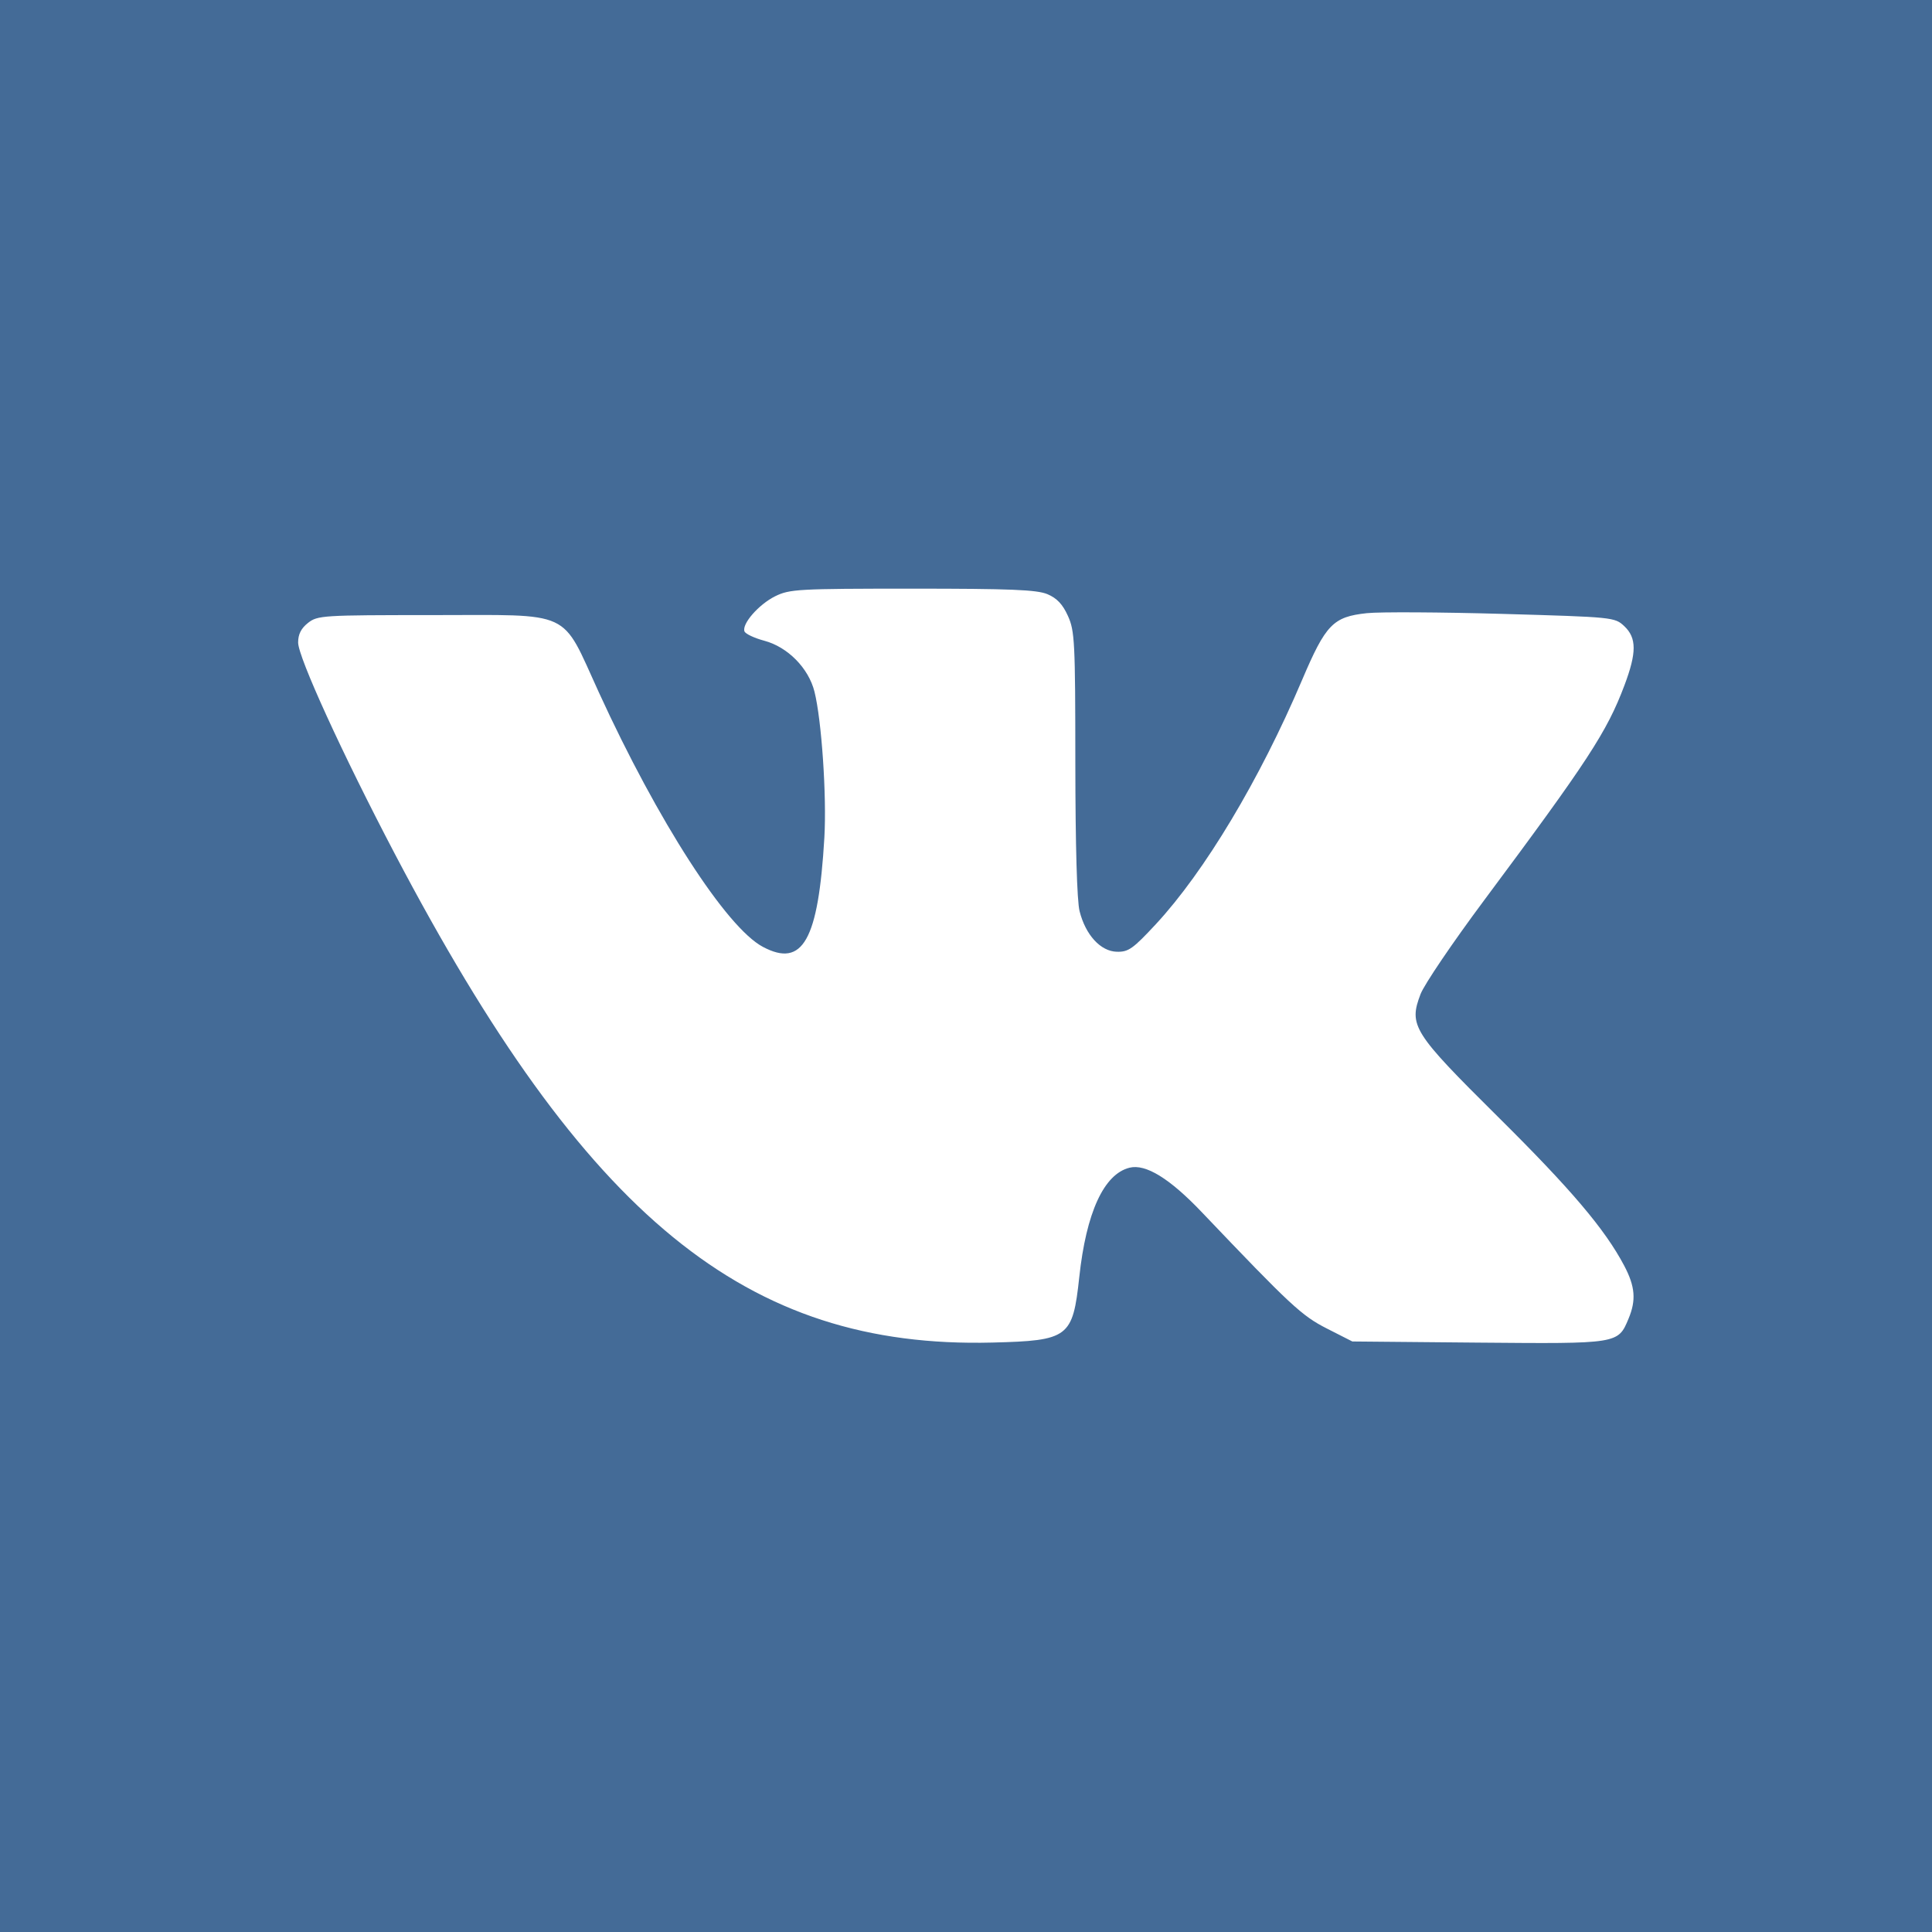 <svg width="32" height="32" viewBox="0 0 32 32" fill="none" xmlns="http://www.w3.org/2000/svg">
<path fill-rule="evenodd" clip-rule="evenodd" d="M0 16V32H16H32V16V0H16H0V16ZM17.348 9.841C17.505 9.907 17.601 10.008 17.688 10.201C17.801 10.45 17.81 10.624 17.811 12.644C17.812 14.007 17.838 14.921 17.881 15.091C17.98 15.486 18.229 15.757 18.498 15.764C18.69 15.769 18.764 15.717 19.145 15.307C19.953 14.435 20.863 12.917 21.566 11.264C21.959 10.34 22.08 10.216 22.639 10.156C22.855 10.133 23.866 10.139 24.887 10.168C26.726 10.221 26.744 10.223 26.903 10.371C27.109 10.565 27.11 10.809 26.906 11.351C26.616 12.122 26.302 12.602 24.575 14.921C24.061 15.611 23.59 16.306 23.529 16.465C23.33 16.987 23.401 17.1 24.808 18.495C26.023 19.699 26.582 20.359 26.901 20.962C27.084 21.309 27.102 21.534 26.974 21.841C26.799 22.26 26.81 22.258 24.487 22.238L22.399 22.219L21.98 22.006C21.56 21.793 21.379 21.624 19.907 20.079C19.373 19.518 18.976 19.274 18.708 19.341C18.283 19.447 17.991 20.085 17.876 21.154C17.768 22.154 17.701 22.205 16.438 22.237C12.356 22.34 9.705 20.172 6.537 14.138C5.673 12.492 4.938 10.885 4.938 10.642C4.938 10.505 4.987 10.408 5.102 10.317C5.261 10.193 5.339 10.188 7.155 10.188C9.517 10.188 9.282 10.079 9.919 11.468C10.894 13.599 12.031 15.363 12.636 15.683C13.296 16.034 13.554 15.575 13.654 13.875C13.694 13.184 13.609 11.929 13.49 11.455C13.392 11.066 13.048 10.717 12.661 10.613C12.495 10.569 12.347 10.499 12.331 10.458C12.284 10.335 12.567 10.011 12.839 9.876C13.079 9.758 13.214 9.75 15.111 9.75C16.74 9.75 17.171 9.768 17.348 9.841Z" fill="#446B97"/>
</svg>
